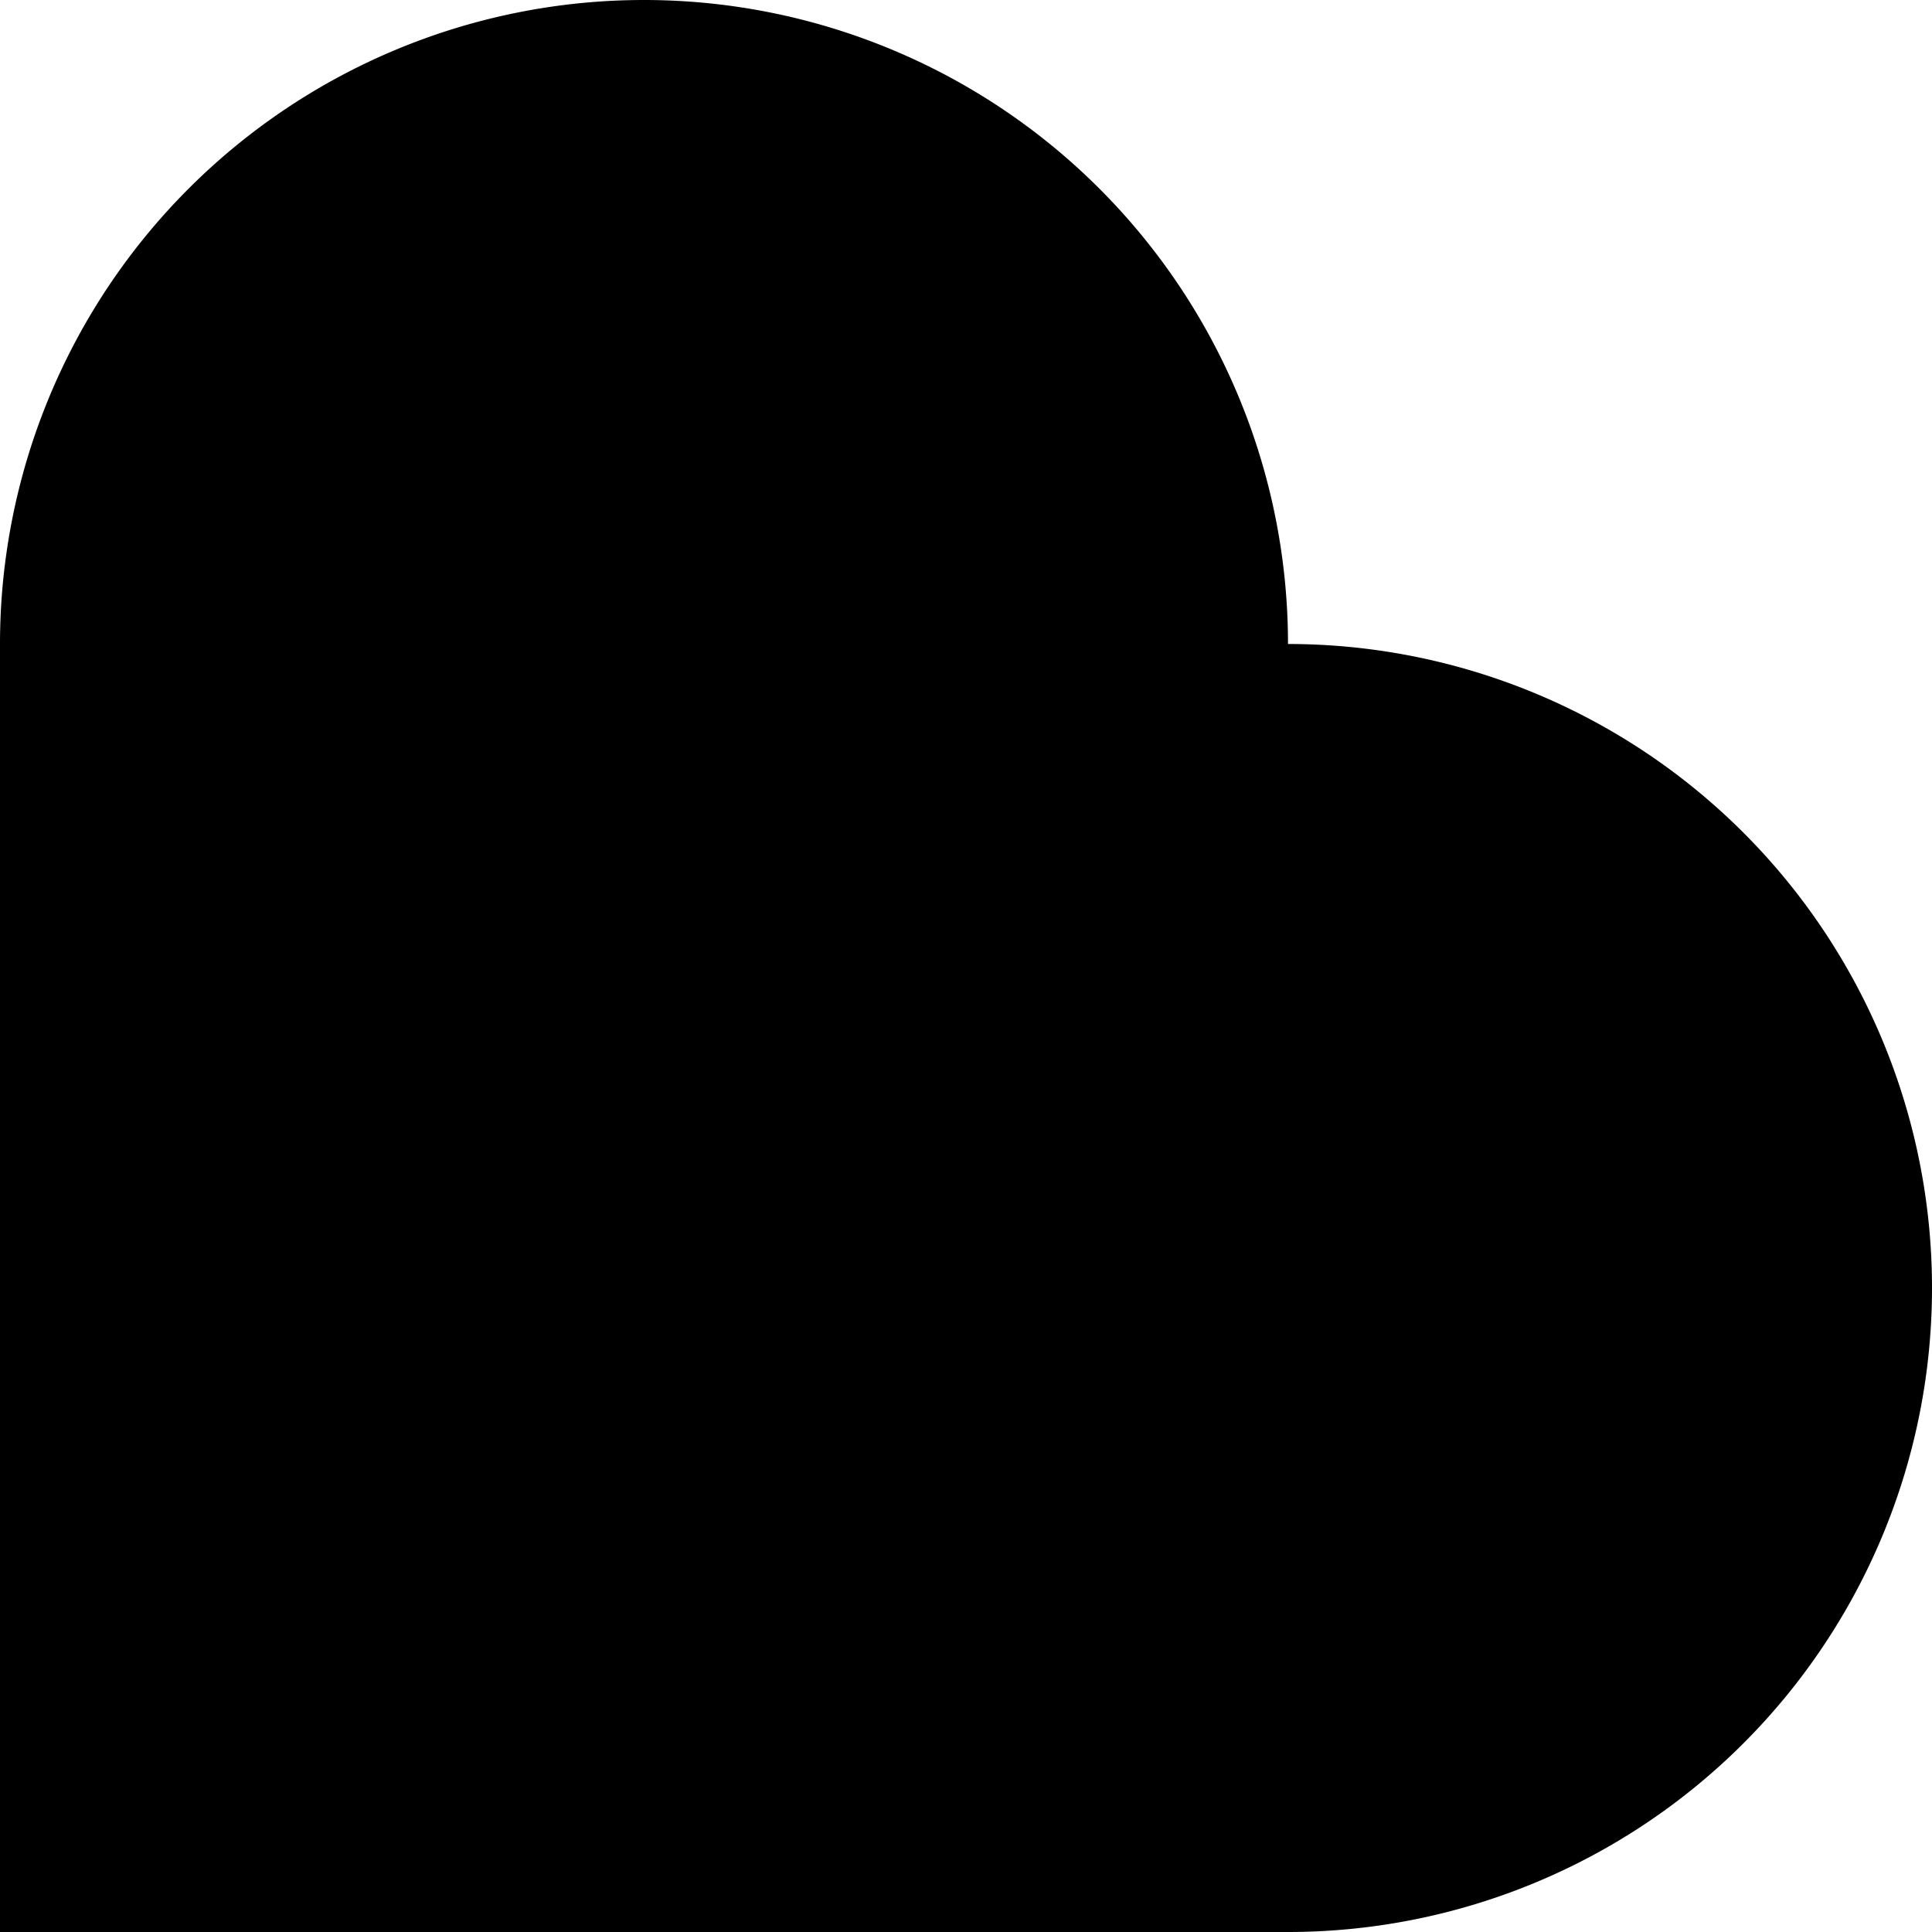 <svg class="heart-loader" viewBox="0 0 90 90" version="1.1">
<g class="heart-loader__group">
<path class="heart-loader__square" stroke-width="1" fill="none" d="M0,30 0,90 60,90 60,30z"></path>
<path class="heart-loader__circle m--left" stroke-width="1" fill="none" d="M60,60 a30,30 0 0,1 -60,0 a30,30 0 0,1 60,0"></path>
<path class="heart-loader__circle m--right" stroke-width="1" fill="none" d="M60,60 a30,30 0 0,1 -60,0 a30,30 0 0,1 60,0"></path>
<path class="heart-loader__heartPath" stroke-width="2" d="M60,30 a30,30 0 0,1 0,60 L0,90 0,30 a30,30 0 0,1 60,0"></path>
</g>
</svg>
